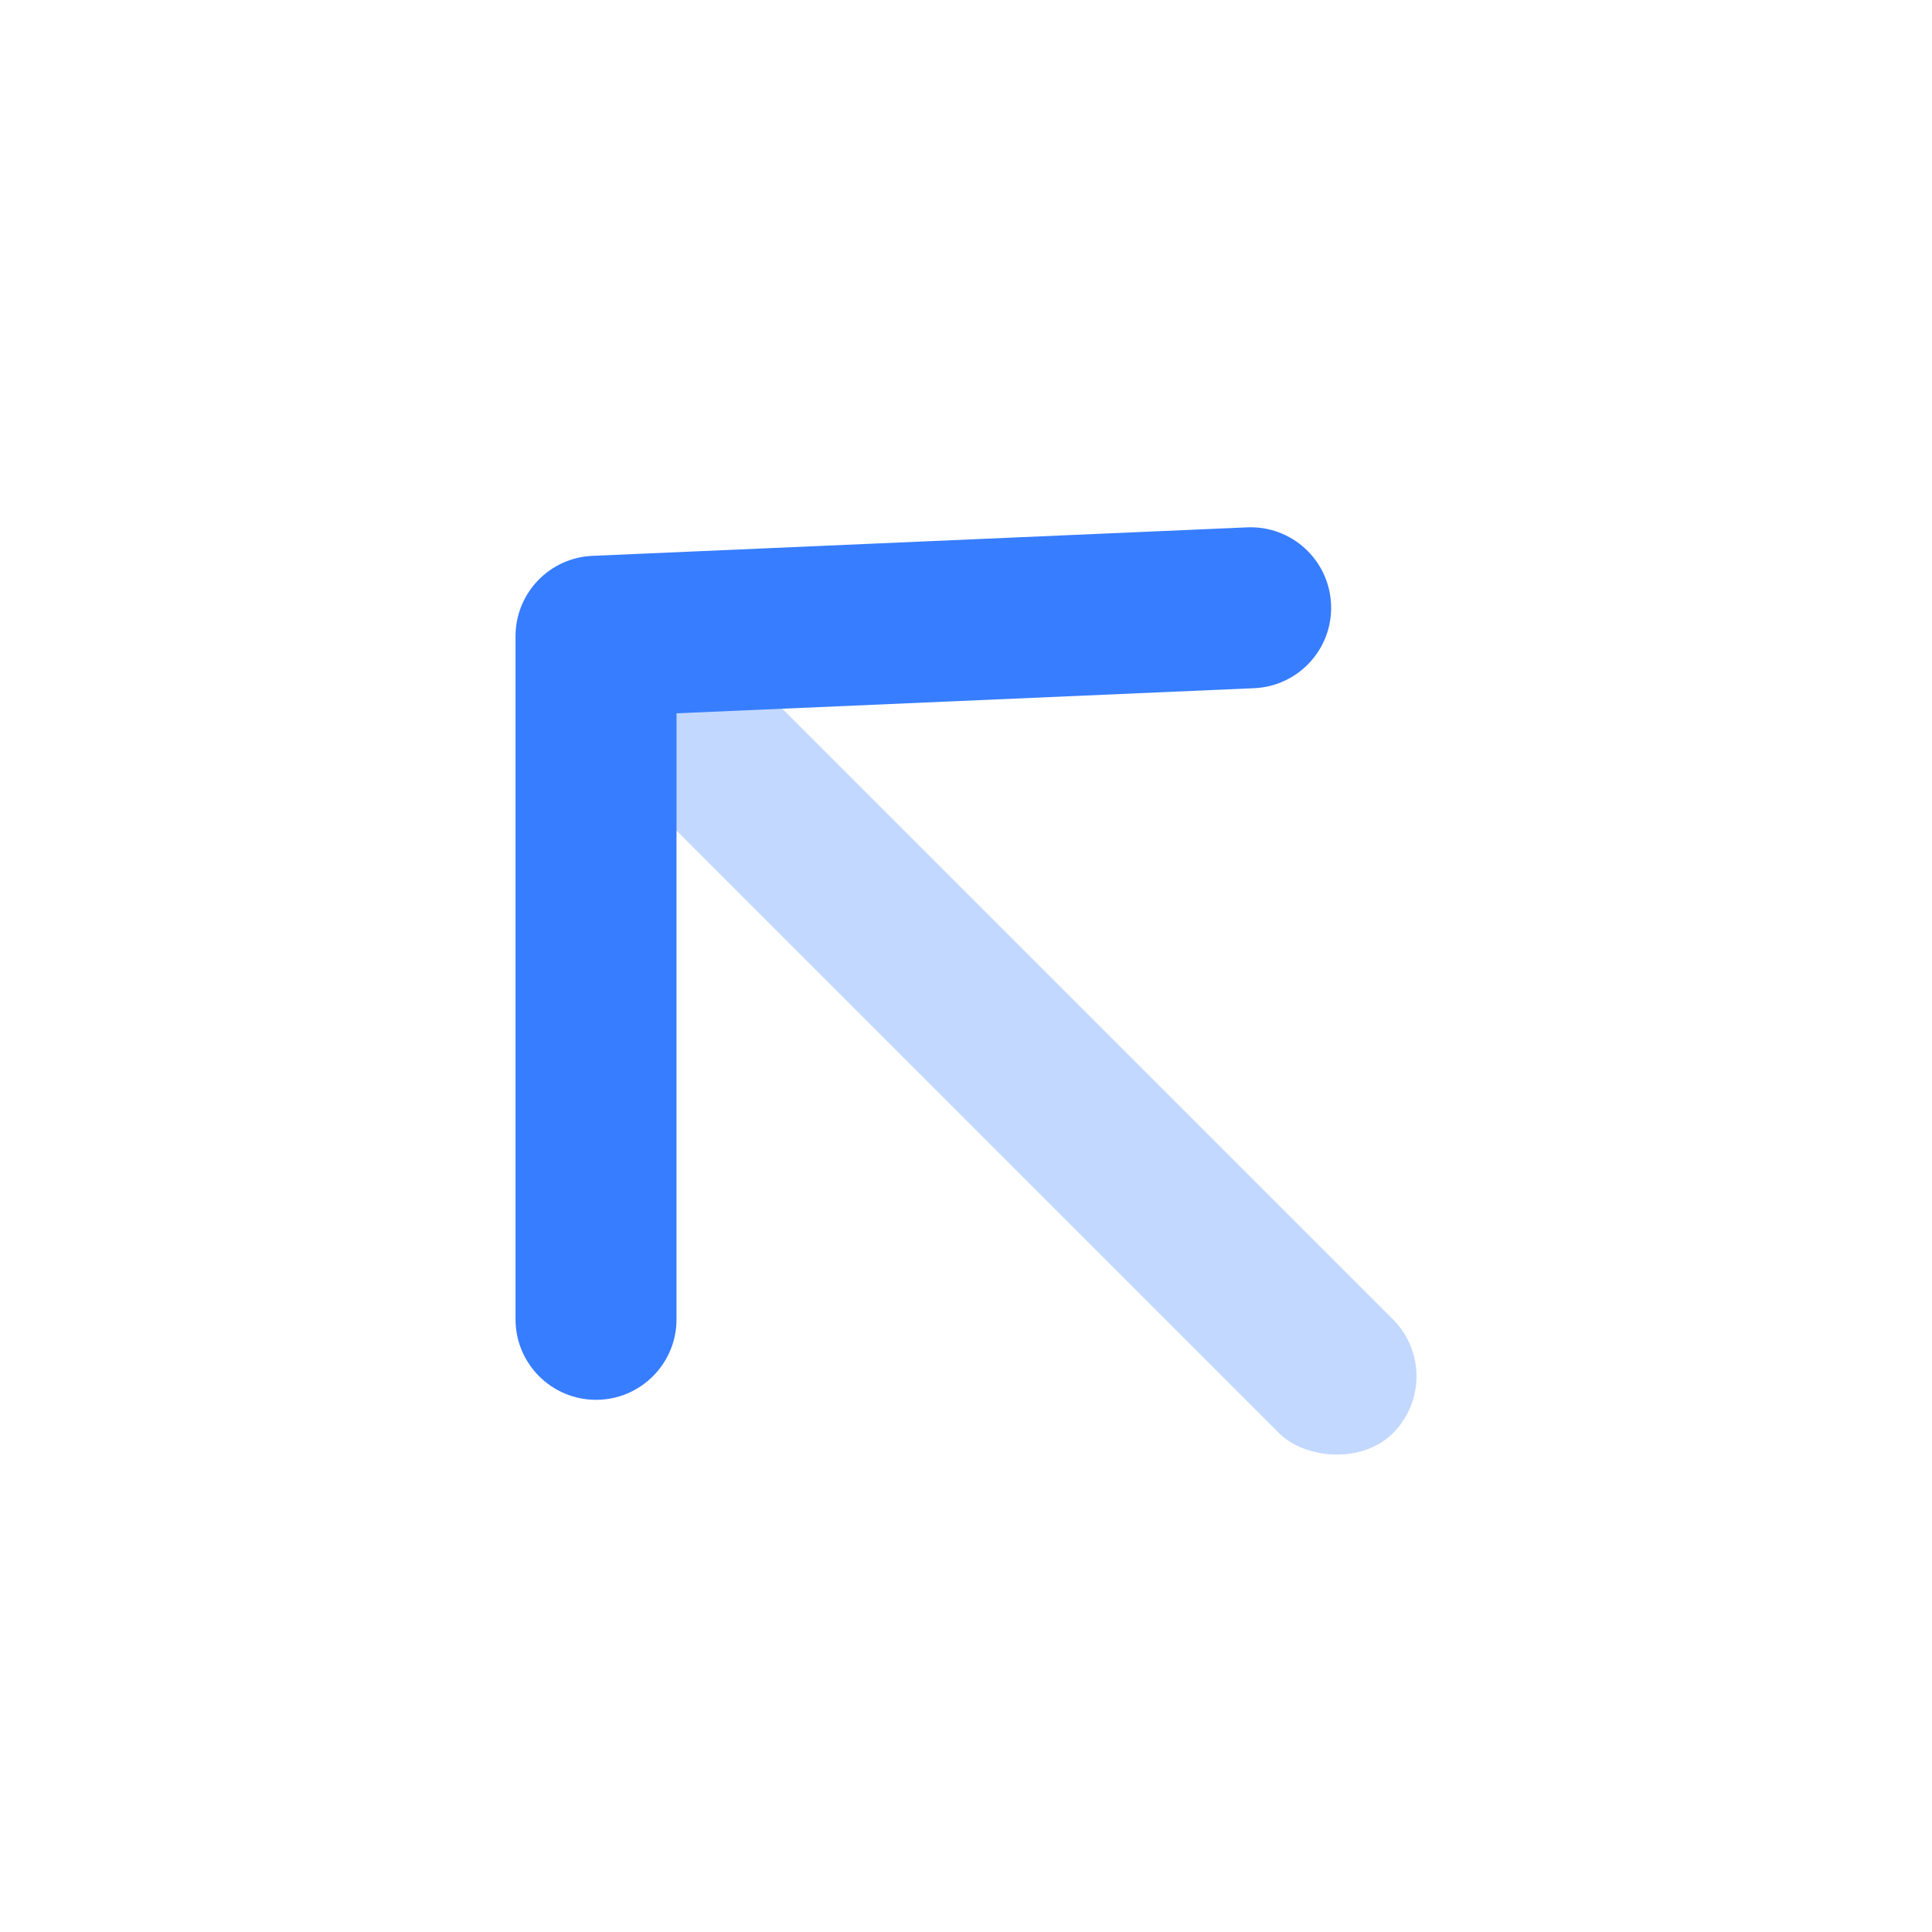 <svg width="24" height="24" viewBox="0 0 24 24" fill="none" xmlns="http://www.w3.org/2000/svg">
<rect opacity="0.3" x="6.697" y="8.611" width="2" height="14" rx="1" transform="rotate(-45 6.697 8.611)" fill="#377DFF"/>
<path d="M8.404 16.389C8.404 16.941 7.956 17.389 7.404 17.389C6.852 17.389 6.404 16.941 6.404 16.389L6.404 7.904C6.404 7.368 6.825 6.928 7.36 6.905L15.492 6.551C16.044 6.527 16.511 6.955 16.535 7.507C16.559 8.059 16.131 8.525 15.579 8.549L8.404 8.861V16.389Z" fill="#377DFF"/>
</svg>
